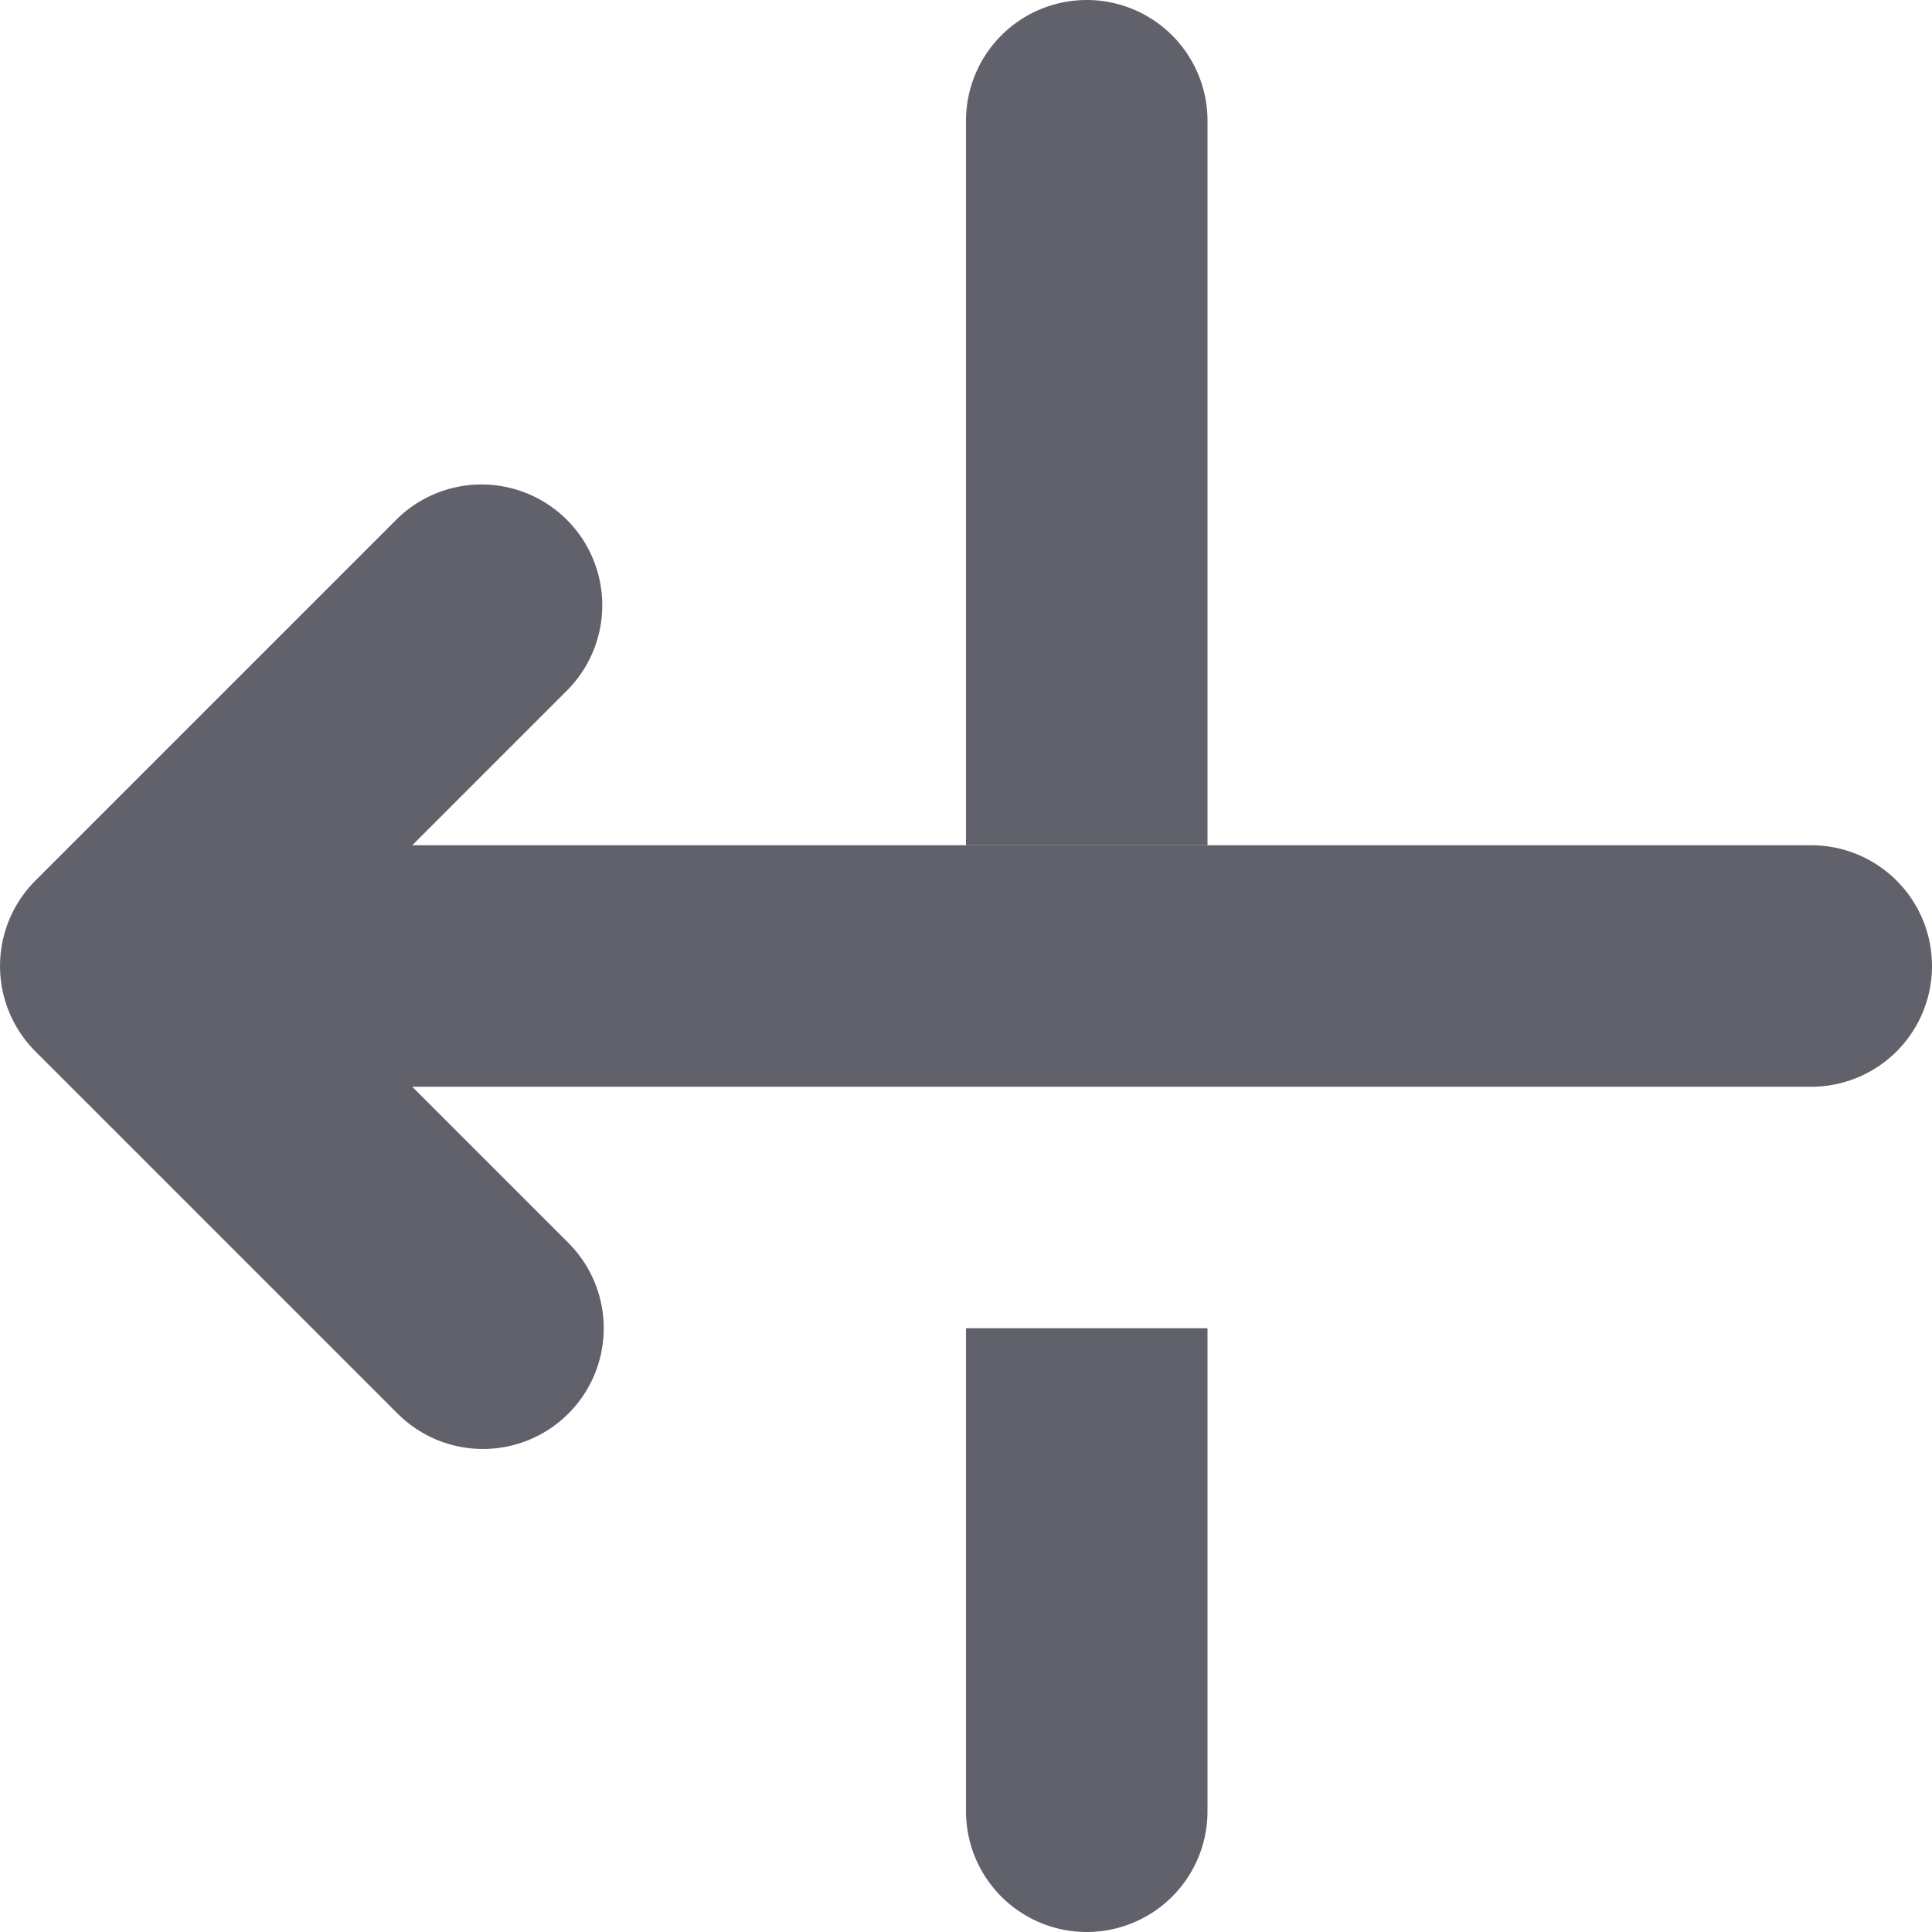 <svg xmlns="http://www.w3.org/2000/svg" height="24" width="24" viewBox="0 0 16 16"><path d="M4.707,11.707a1,1,0,0,1-1.414,0l-3-3a1,1,0,0,1,0-1.414l3-3A1,1,0,0,1,4.707,5.707L3.414,7H15a1,1,0,0,1,0,2H3.414l1.293,1.293a1,1,0,0,1,0,1.414Z" fill="#61616b"></path><path data-color="color-2" d="M8,15V11h2v4a1,1,0,0,1-2,0Z" fill="#61616b"></path><path data-color="color-2" d="M9,0a1,1,0,0,1,1,1V7H8V1A1,1,0,0,1,9,0Z" fill="#61616b"></path></svg>